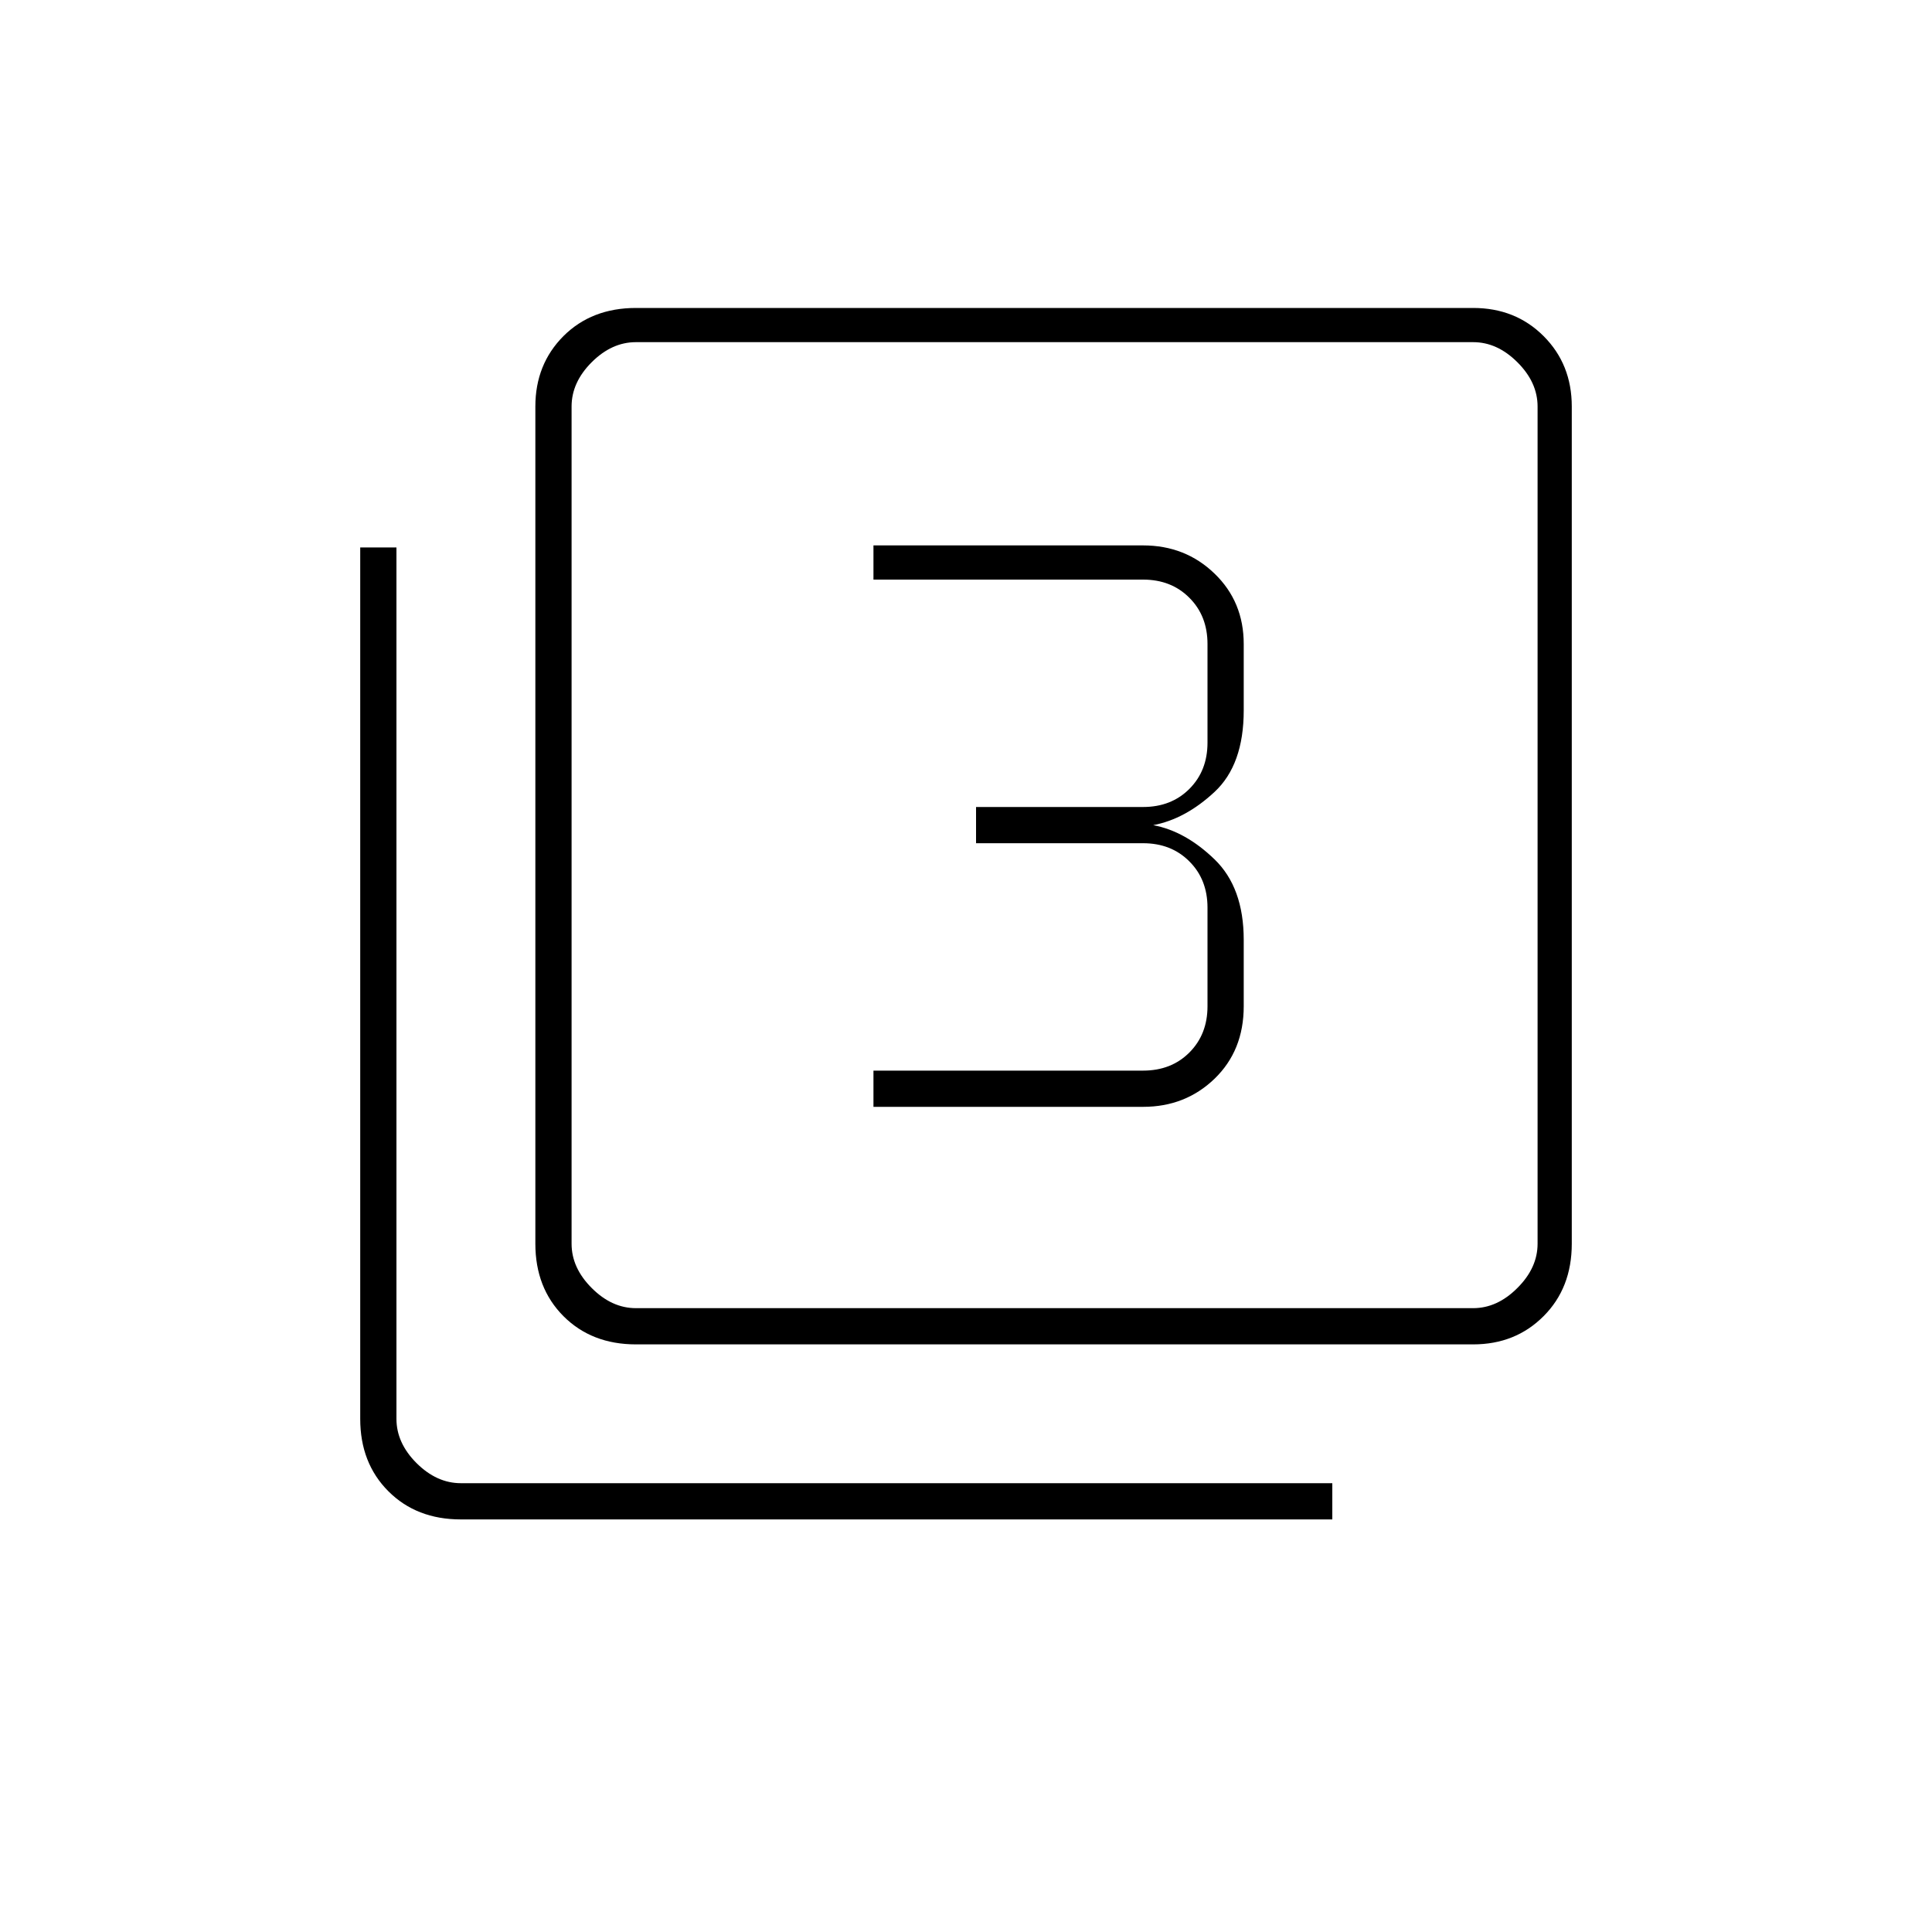 <svg xmlns="http://www.w3.org/2000/svg" height="20" width="20"><path d="M9.042 11.458h2.791q.438 0 .74-.291.302-.292.302-.75v-.688q0-.541-.302-.833-.302-.292-.635-.354.333-.063.635-.344.302-.281.302-.844v-.687q0-.438-.302-.729-.302-.292-.74-.292H9.042V6h2.791q.292 0 .479.188.188.187.188.479v1.021q0 .291-.188.479-.187.187-.479.187h-1.729v.375h1.729q.292 0 .479.188.188.187.188.479v1.021q0 .291-.188.479-.187.187-.479.187H9.042Zm-2.459 2.459q-.458 0-.75-.292-.291-.292-.291-.75V4.208q0-.437.291-.729.292-.291.75-.291h8.667q.438 0 .729.291.292.292.292.729v8.667q0 .458-.292.75-.291.292-.729.292Zm0-.375h8.667q.25 0 .458-.209.209-.208.209-.458V4.208q0-.25-.209-.458-.208-.208-.458-.208H6.583q-.25 0-.458.208-.208.208-.208.458v8.667q0 .25.208.458.208.209.458.209Zm-1.812 2.187q-.459 0-.75-.291-.292-.292-.292-.75V5.667h.375v9.021q0 .25.208.458.209.208.459.208h9.021v.375ZM5.917 3.542v10V3.542Z"/></svg>